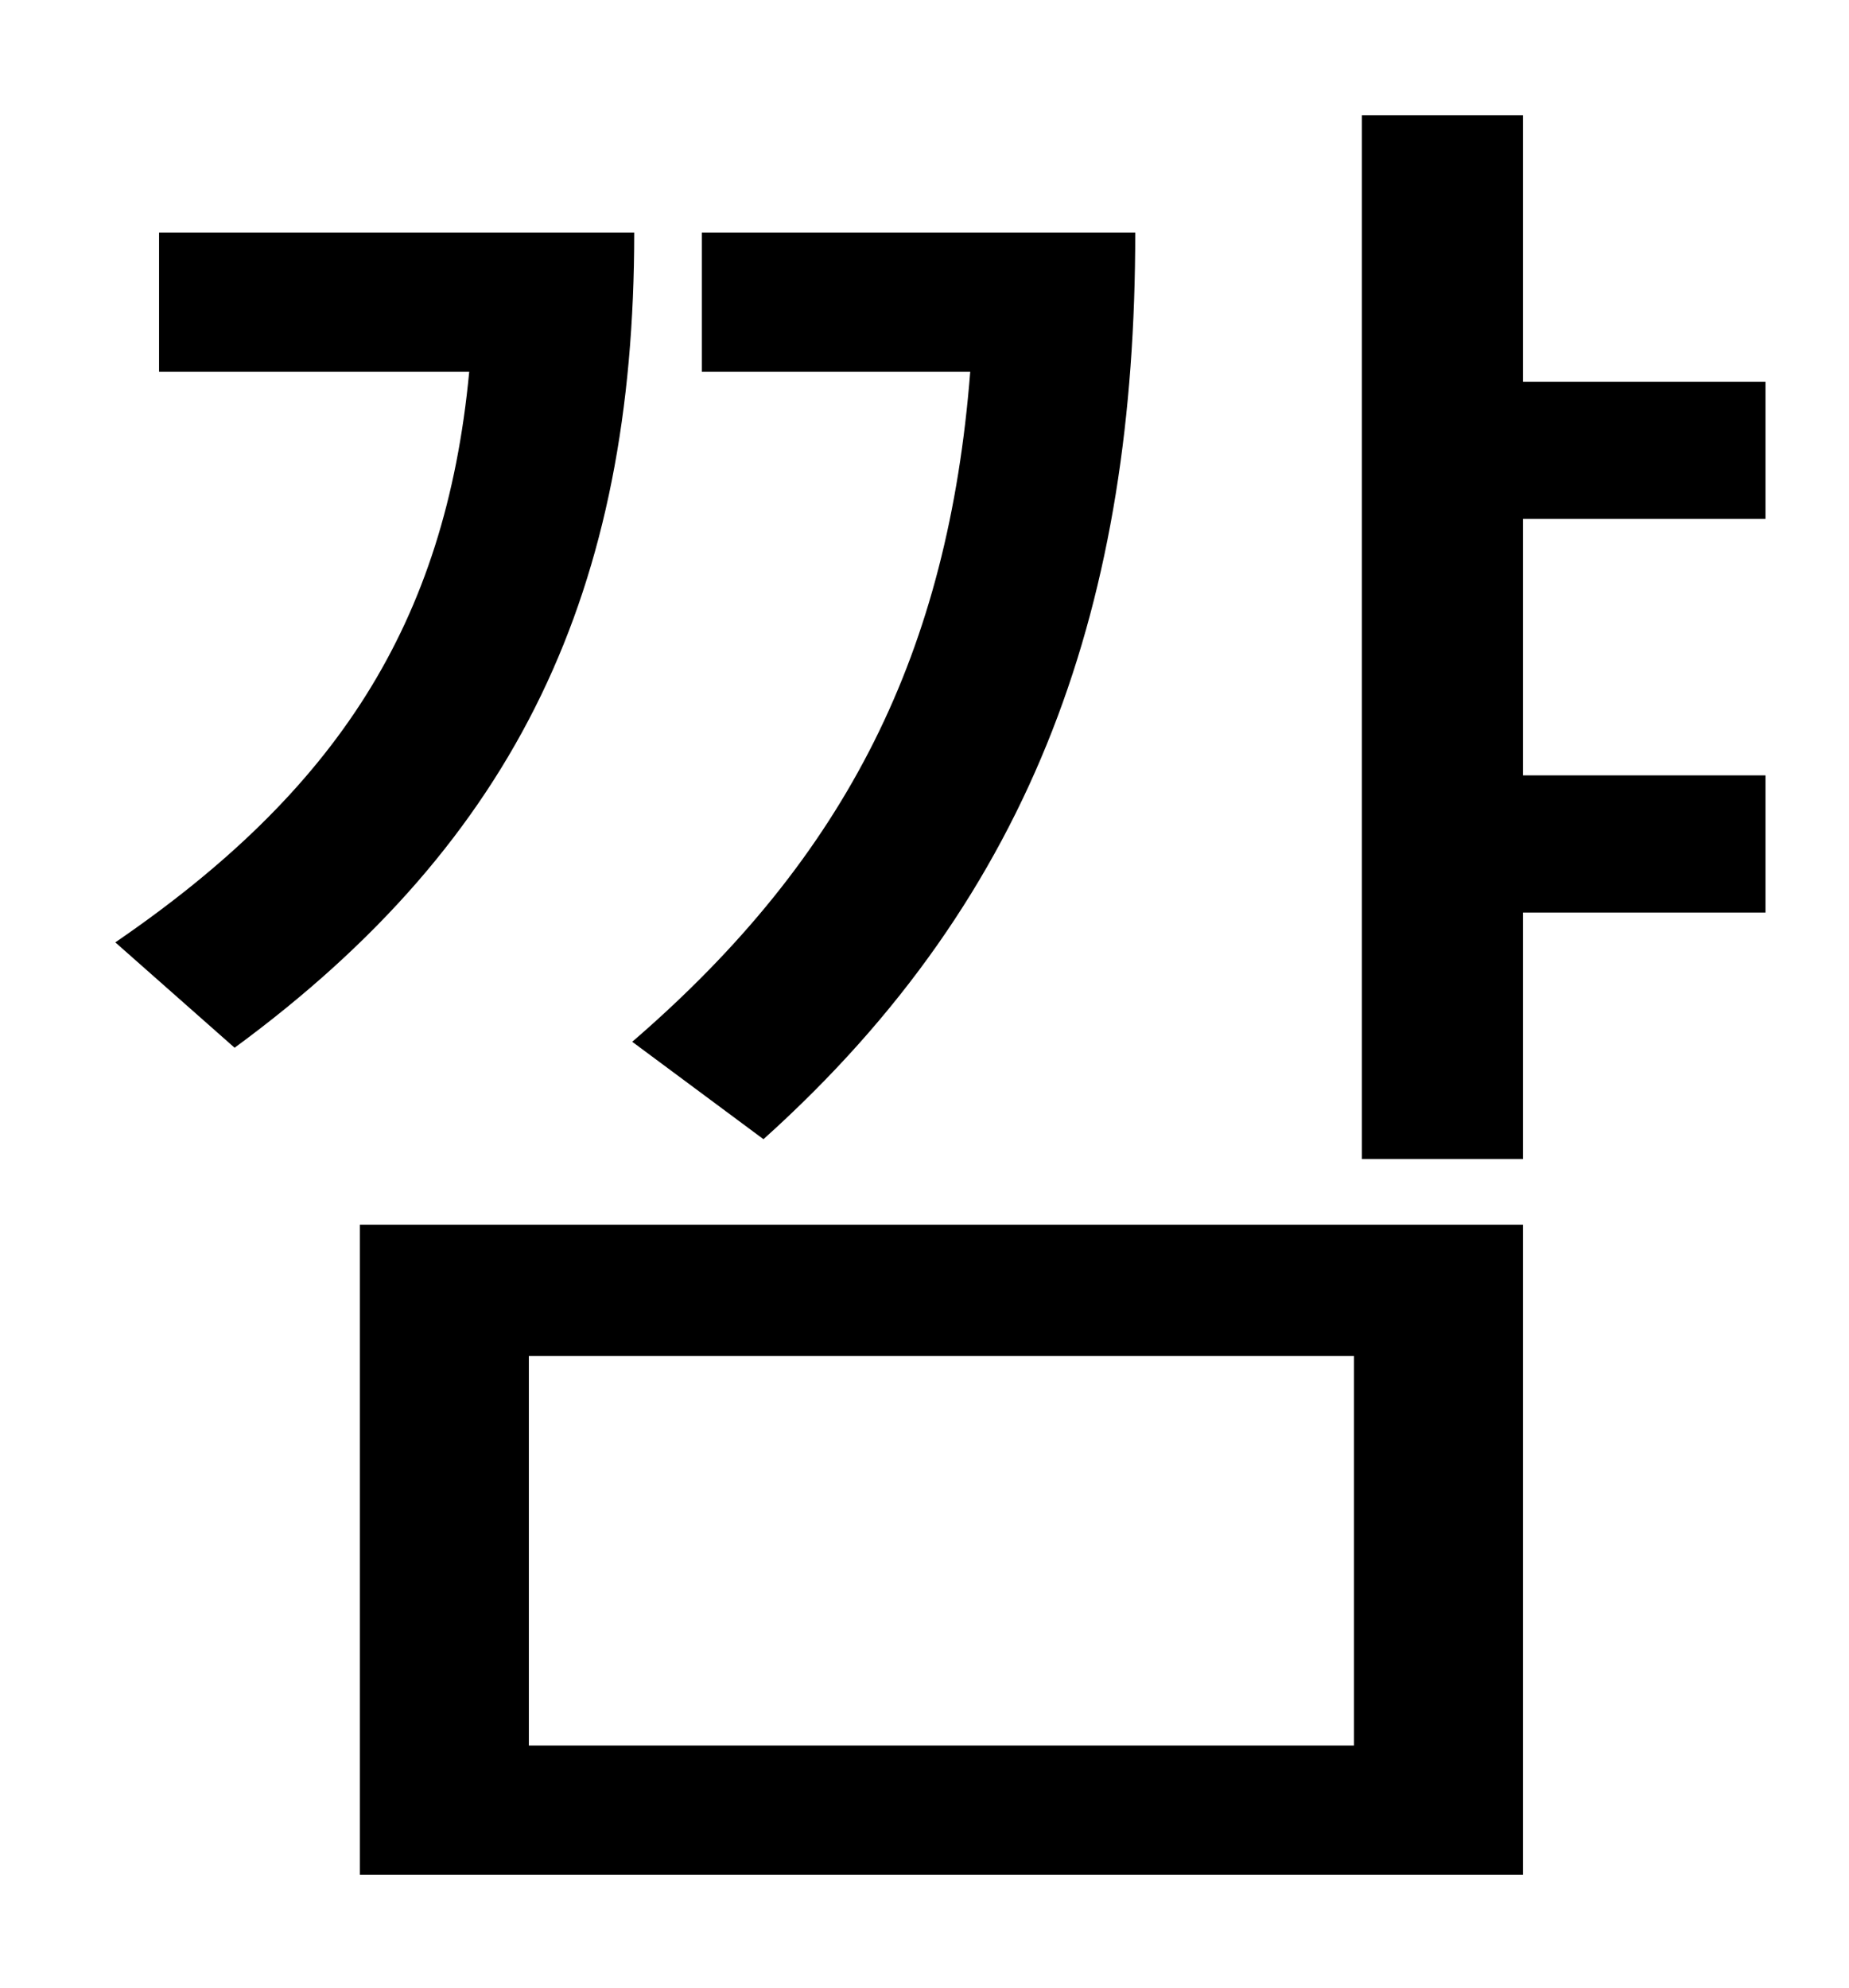 <?xml version="1.0" standalone="no"?>
<!DOCTYPE svg PUBLIC "-//W3C//DTD SVG 1.1//EN" "http://www.w3.org/Graphics/SVG/1.1/DTD/svg11.dtd" >
<svg xmlns="http://www.w3.org/2000/svg" xmlns:xlink="http://www.w3.org/1999/xlink" version="1.1" viewBox="-10 0 930 1000">
   <path fill="currentColor"
d="M374 573l-66 -49c109 -94 159 -197 170 -337h-135v-70h218c0 184 -49 332 -187 456zM70 117h239c0 179 -58 305 -201 410l-60 -53c111 -76 166 -160 178 -287h-156v-70zM256 682v196h415v-196h-415zM171 943v-327h585v327h-585zM878 261h-122v129h122v69h-122v124h-81
v-525h81v134h122v69z" />
</svg>

